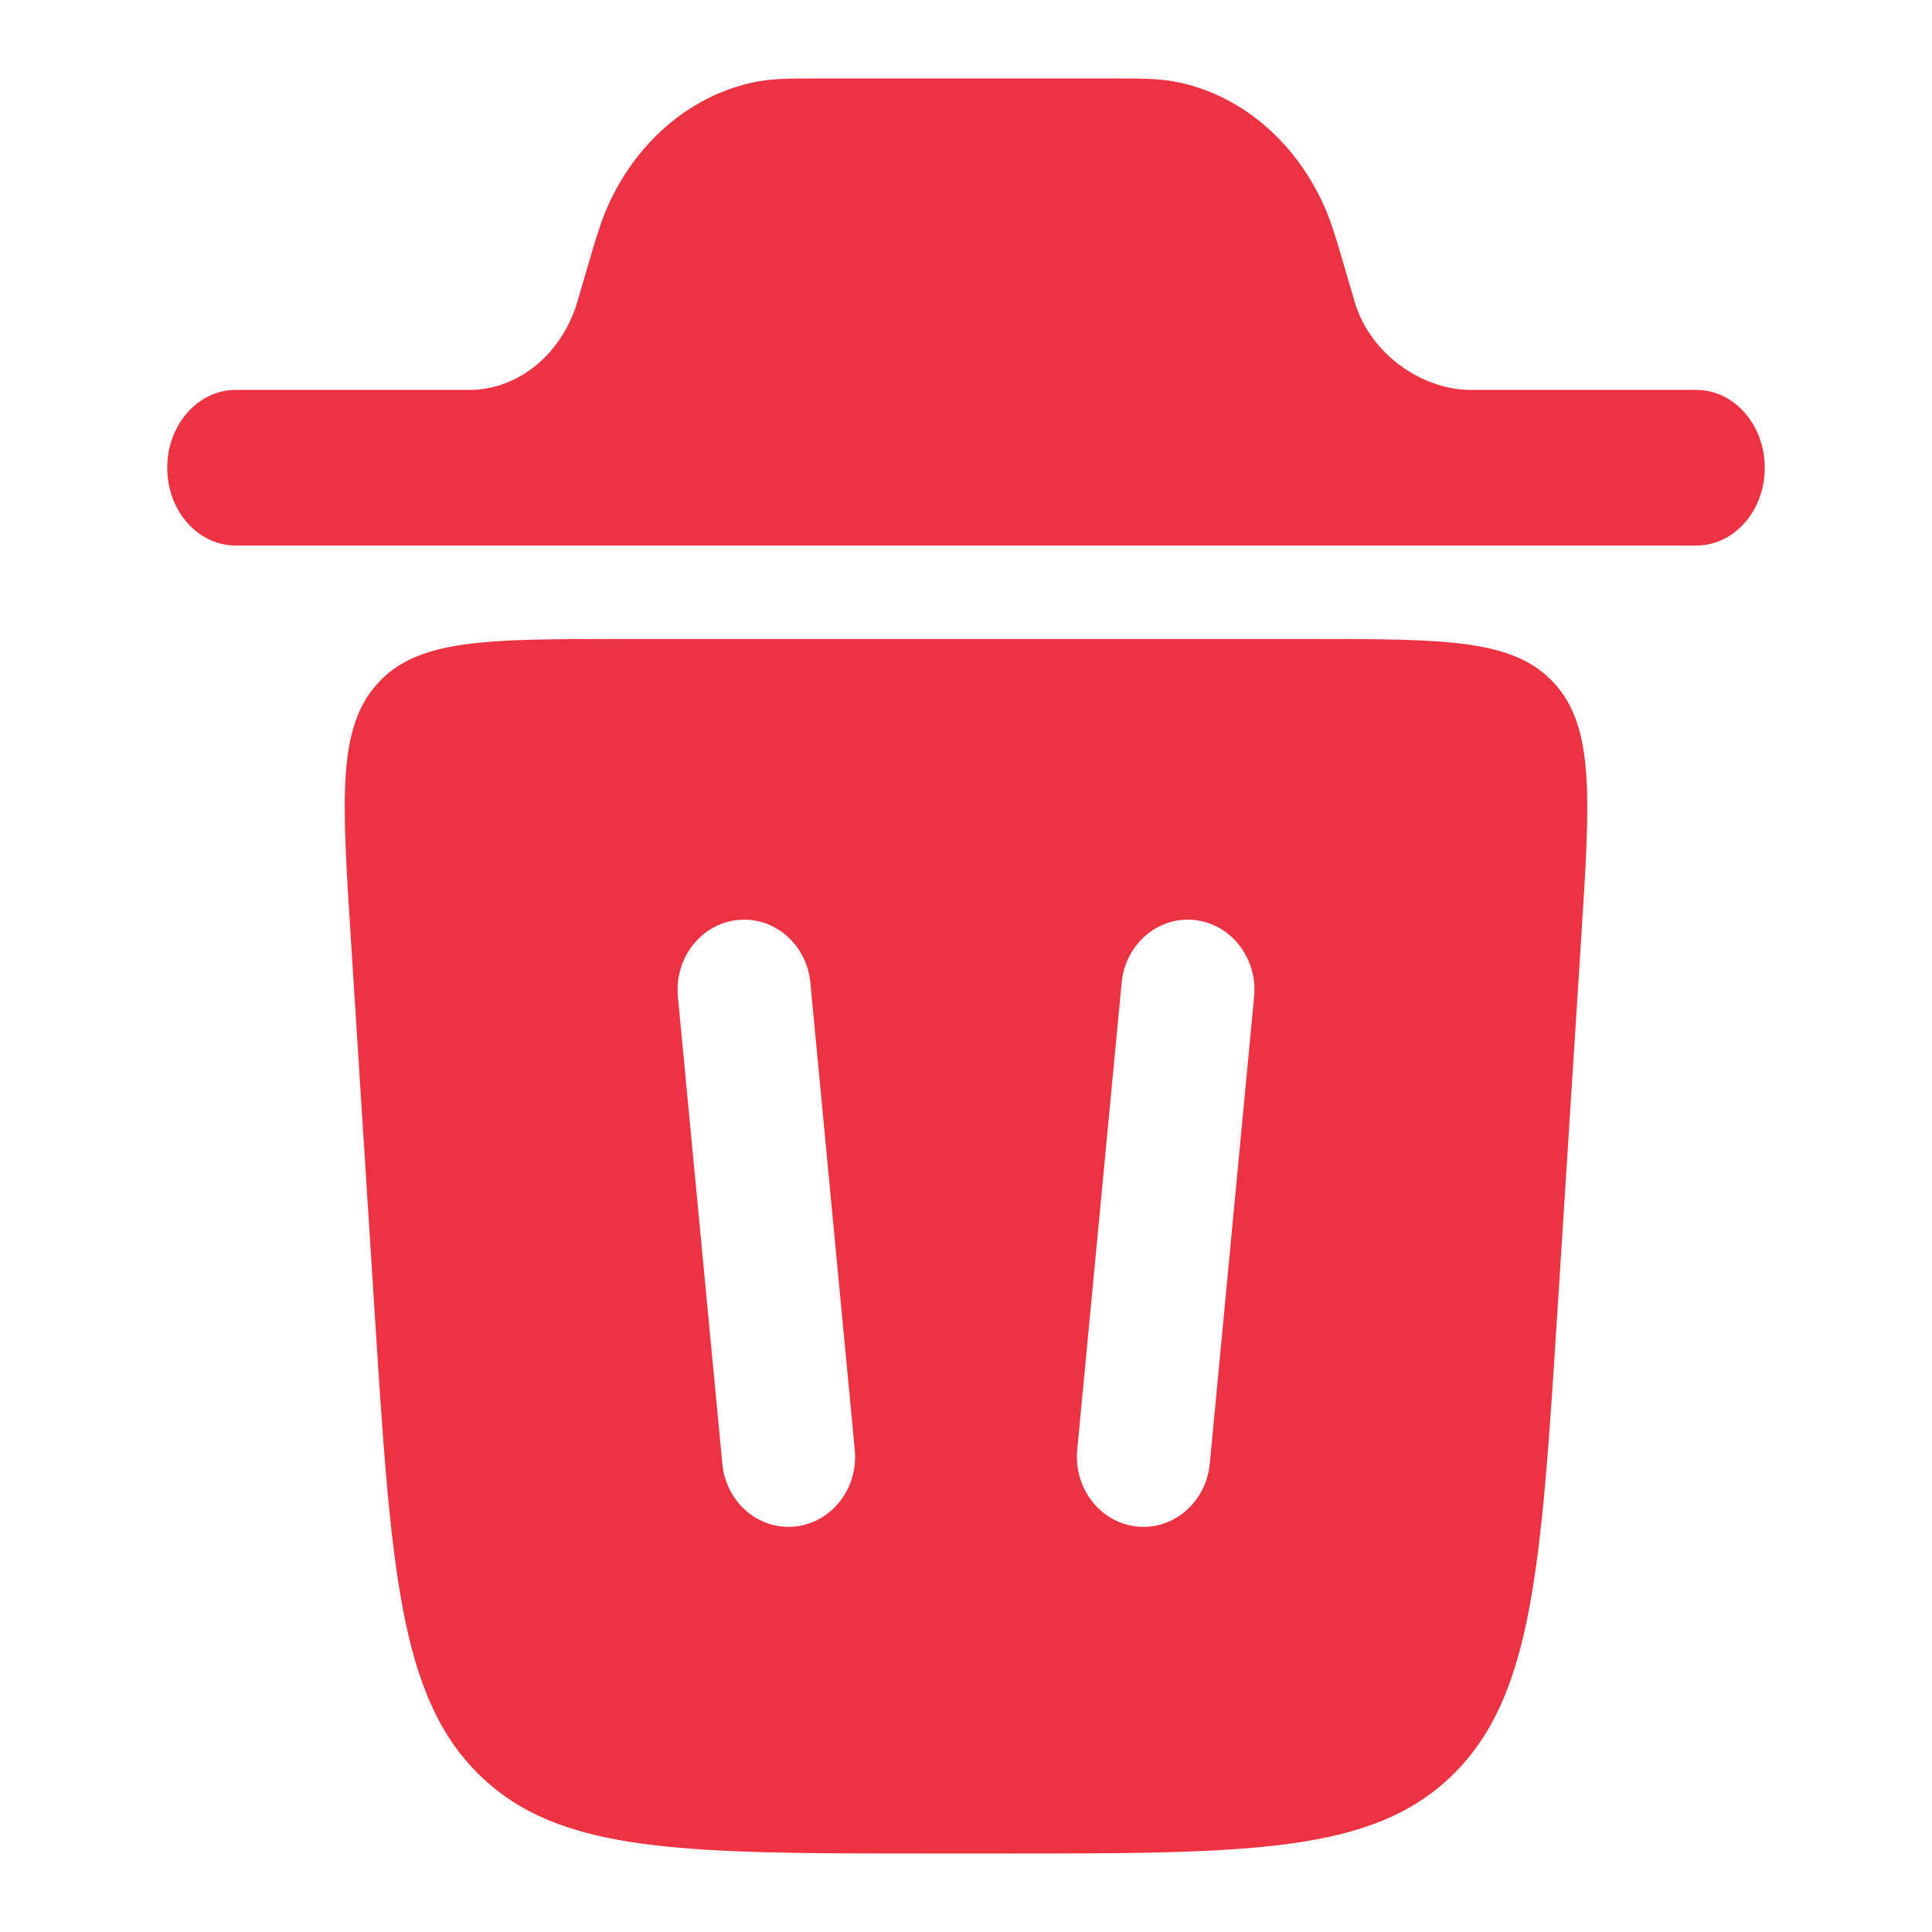 <svg width="16" height="16" viewBox="0 0 16 16" fill="none" xmlns="http://www.w3.org/2000/svg">
<path d="M1.385 3.874C1.385 3.518 1.639 3.229 1.952 3.229L3.91 3.229C4.299 3.217 4.643 2.936 4.775 2.52C4.778 2.509 4.782 2.495 4.797 2.446L4.881 2.159C4.933 1.982 4.978 1.828 5.041 1.691C5.289 1.148 5.749 0.771 6.281 0.674C6.416 0.65 6.558 0.65 6.722 0.65H9.278C9.442 0.65 9.584 0.65 9.719 0.674C10.251 0.771 10.711 1.148 10.959 1.691C11.022 1.828 11.067 1.982 11.119 2.159L11.203 2.446C11.218 2.495 11.222 2.509 11.225 2.52C11.358 2.936 11.769 3.218 12.158 3.229H14.048C14.361 3.229 14.615 3.518 14.615 3.874C14.615 4.23 14.361 4.518 14.048 4.518H1.952C1.639 4.518 1.385 4.23 1.385 3.874Z" fill="#ED3241"/>
<path fill-rule="evenodd" clip-rule="evenodd" d="M7.703 15.35H8.297C10.343 15.35 11.365 15.35 12.03 14.699C12.695 14.048 12.763 12.979 12.899 10.843L13.095 7.765C13.169 6.606 13.206 6.026 12.872 5.659C12.539 5.292 11.975 5.292 10.849 5.292H5.151C4.025 5.292 3.461 5.292 3.128 5.659C2.794 6.026 2.831 6.606 2.905 7.765L3.101 10.843C3.237 12.979 3.305 14.048 3.97 14.699C4.635 15.35 5.658 15.35 7.703 15.35ZM6.711 8.138C6.681 7.82 6.411 7.587 6.108 7.619C5.805 7.651 5.584 7.935 5.614 8.254L5.982 12.122C6.012 12.441 6.282 12.674 6.585 12.642C6.888 12.61 7.109 12.326 7.079 12.007L6.711 8.138ZM9.892 7.619C10.195 7.651 10.416 7.935 10.386 8.254L10.019 12.122C9.988 12.441 9.718 12.674 9.415 12.642C9.112 12.61 8.891 12.326 8.921 12.007L9.289 8.138C9.319 7.82 9.589 7.587 9.892 7.619Z" fill="#ED3241"/>
</svg>
